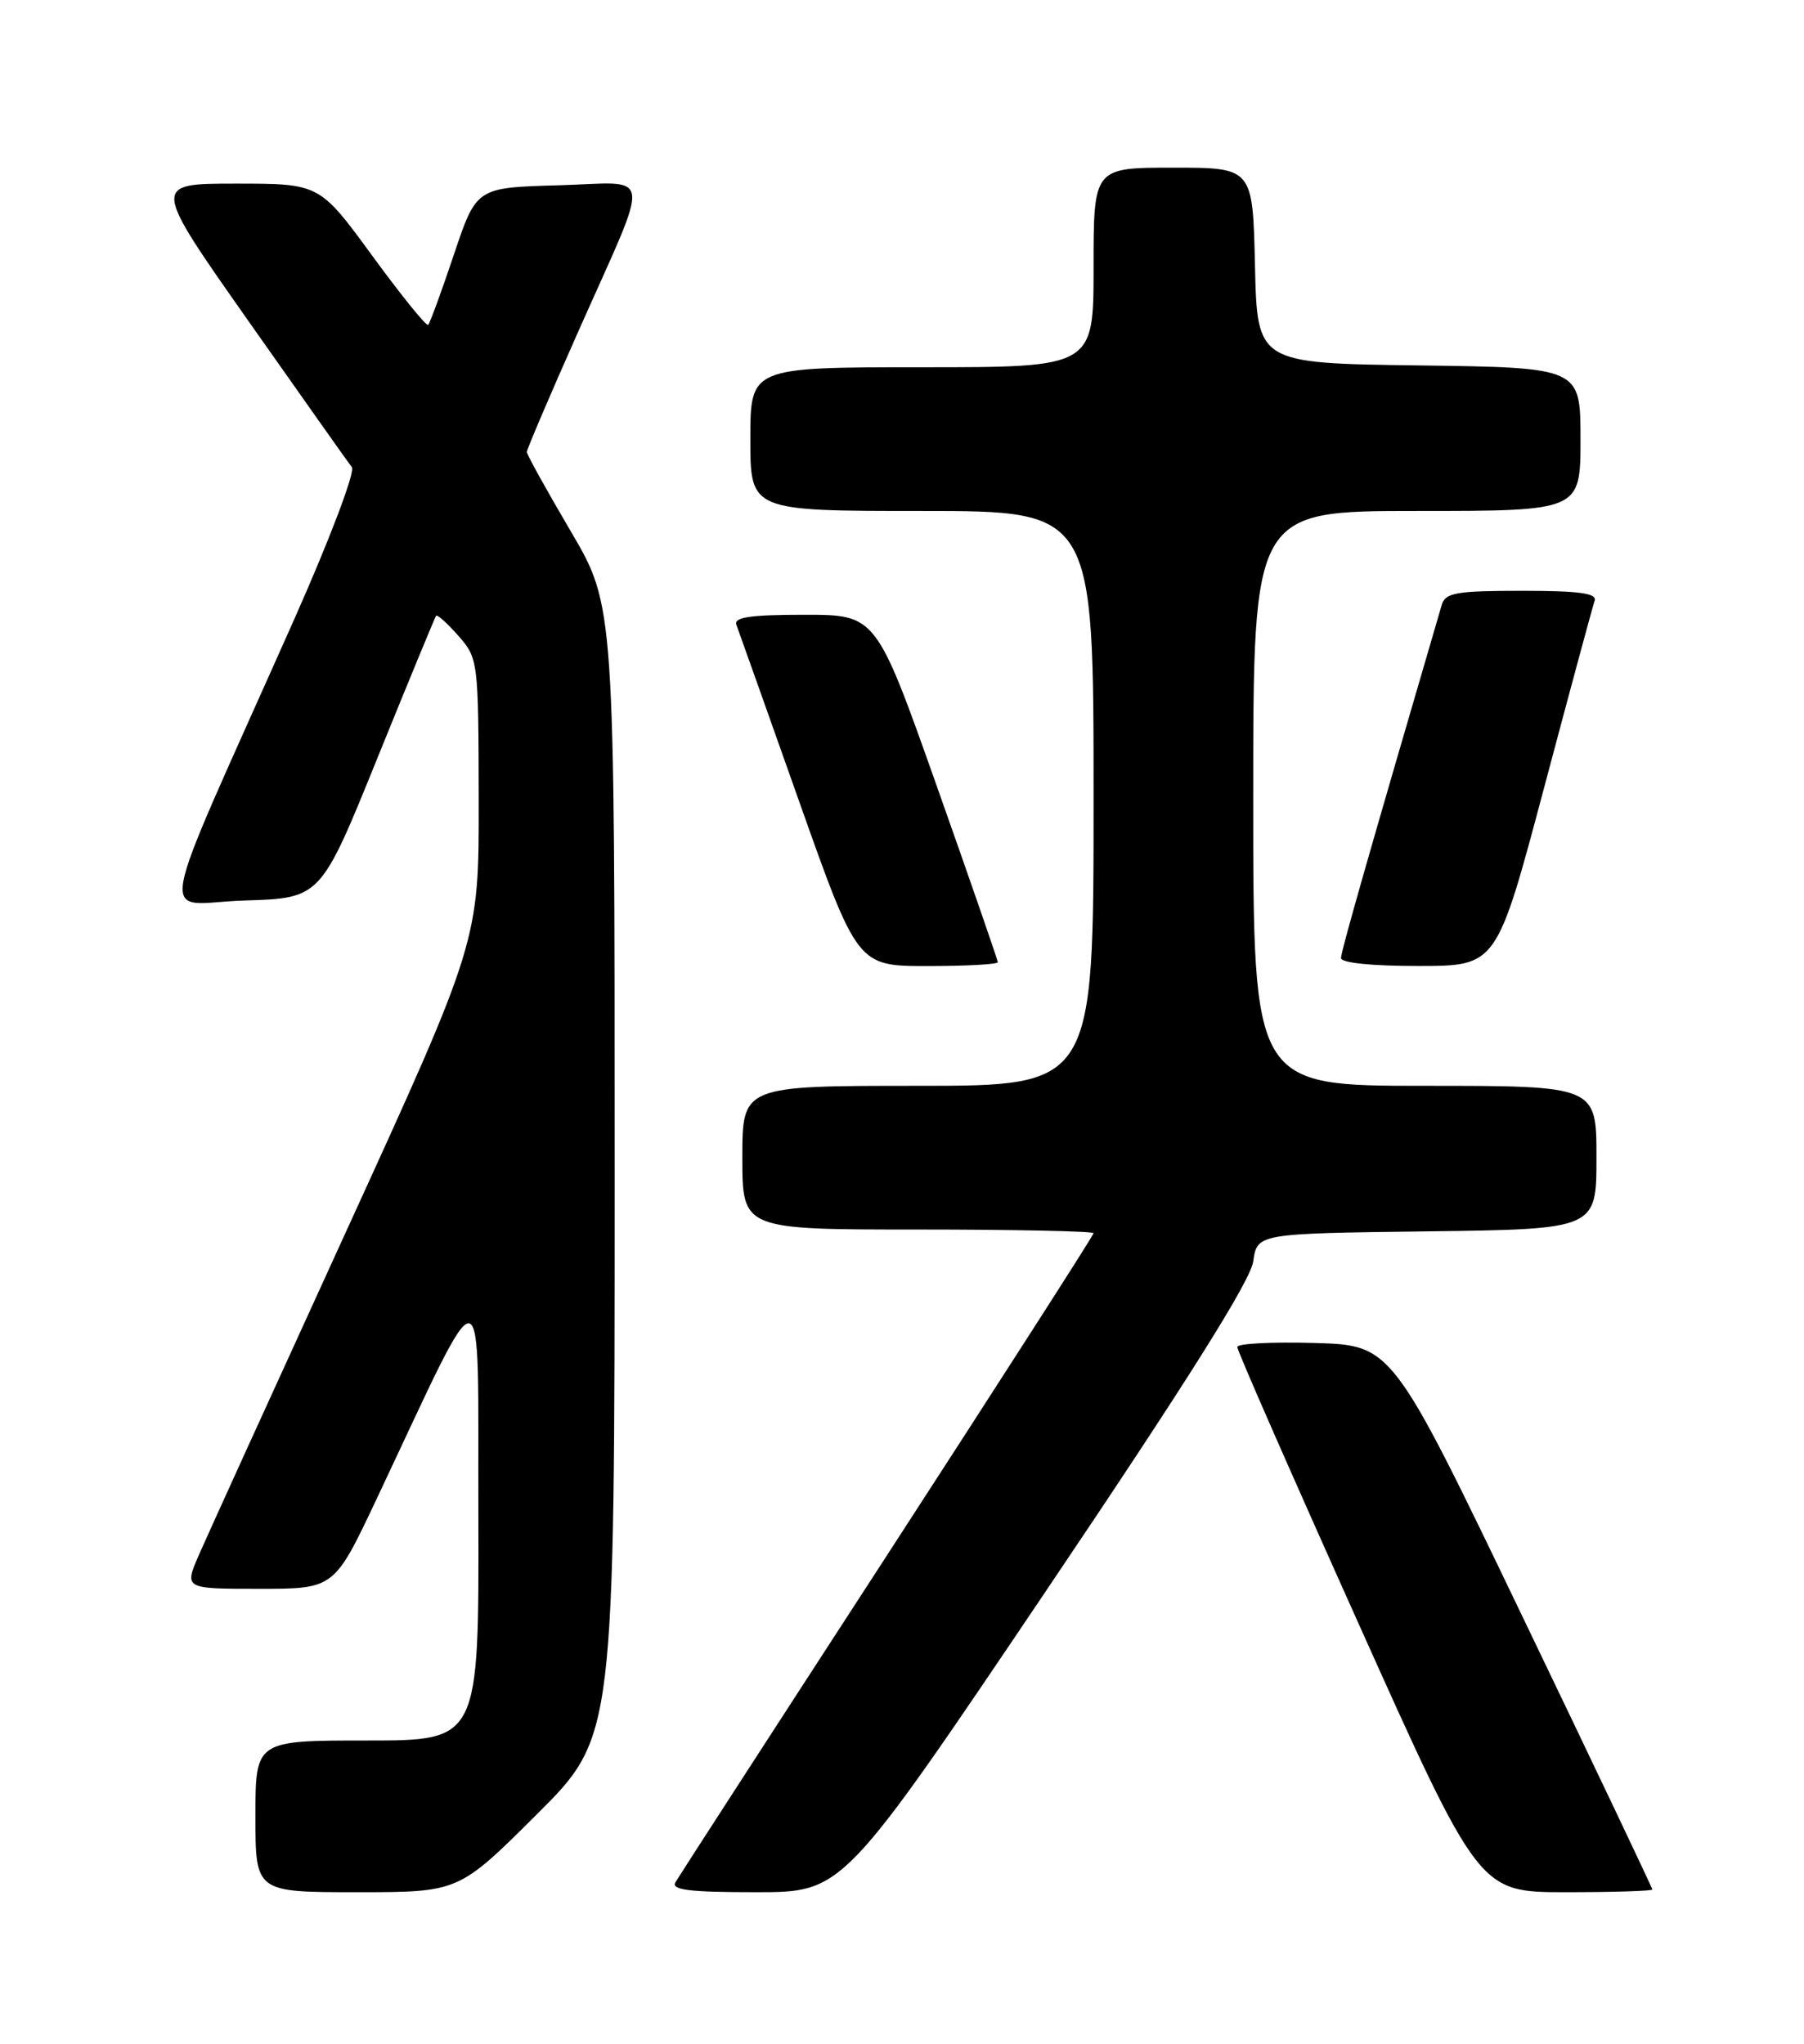 <?xml version="1.0" encoding="UTF-8" standalone="no"?>
<!DOCTYPE svg PUBLIC "-//W3C//DTD SVG 1.1//EN" "http://www.w3.org/Graphics/SVG/1.1/DTD/svg11.dtd" >
<svg xmlns="http://www.w3.org/2000/svg" xmlns:xlink="http://www.w3.org/1999/xlink" version="1.1" viewBox="0 0 226 256">
 <g >
 <path fill="currentColor"
d=" M 67.23 227.27 C 77.00 217.54 77.00 217.54 77.00 146.71 C 77.00 75.89 77.00 75.89 71.50 66.54 C 68.48 61.40 66.00 56.94 66.00 56.61 C 66.00 56.29 68.88 49.54 72.41 41.60 C 81.70 20.66 82.00 22.88 69.92 23.21 C 59.68 23.50 59.68 23.50 56.86 31.90 C 55.31 36.52 53.86 40.47 53.64 40.69 C 53.43 40.91 50.27 37.01 46.64 32.04 C 40.03 23.00 40.03 23.00 29.53 23.00 C 19.02 23.00 19.02 23.00 31.15 40.25 C 37.83 49.74 43.64 57.96 44.08 58.52 C 44.52 59.09 41.31 67.55 36.88 77.52 C 18.96 117.80 19.80 113.11 30.62 112.79 C 40.17 112.50 40.17 112.50 47.26 95.00 C 51.16 85.38 54.48 77.34 54.63 77.13 C 54.78 76.93 56.03 78.06 57.42 79.63 C 59.90 82.46 59.94 82.73 59.97 100.18 C 60.00 117.86 60.00 117.86 43.39 154.18 C 34.25 174.16 25.94 192.41 24.92 194.75 C 23.07 199.00 23.07 199.00 32.47 199.00 C 41.87 199.00 41.87 199.00 47.18 187.75 C 61.15 158.18 59.84 157.98 59.93 189.75 C 60.00 218.00 60.00 218.00 46.00 218.00 C 32.00 218.00 32.00 218.00 32.00 227.50 C 32.00 237.00 32.00 237.00 44.73 237.00 C 57.46 237.00 57.46 237.00 67.23 227.27 Z  M 131.05 199.25 C 148.74 173.01 156.65 160.43 157.00 158.00 C 157.50 154.50 157.50 154.50 178.75 154.23 C 200.00 153.96 200.00 153.96 200.00 144.98 C 200.00 136.00 200.00 136.00 178.50 136.00 C 157.00 136.00 157.00 136.00 157.00 100.00 C 157.00 64.00 157.00 64.00 177.50 64.00 C 198.00 64.00 198.00 64.00 198.00 55.02 C 198.00 46.04 198.00 46.04 177.75 45.77 C 157.50 45.50 157.50 45.50 157.22 33.25 C 156.94 21.00 156.94 21.00 146.97 21.00 C 137.00 21.00 137.00 21.00 137.00 33.50 C 137.00 46.00 137.00 46.00 115.50 46.00 C 94.00 46.00 94.00 46.00 94.00 55.00 C 94.00 64.00 94.00 64.00 115.50 64.00 C 137.00 64.00 137.00 64.00 137.00 100.00 C 137.00 136.00 137.00 136.00 115.00 136.00 C 93.00 136.00 93.00 136.00 93.00 145.00 C 93.00 154.00 93.00 154.00 115.00 154.00 C 127.10 154.00 137.00 154.21 137.00 154.46 C 137.00 154.71 125.38 172.82 111.18 194.71 C 96.97 216.59 85.02 235.06 84.62 235.75 C 84.05 236.72 86.33 237.00 94.75 237.00 C 105.61 237.00 105.61 237.00 131.05 199.25 Z  M 207.00 236.66 C 207.00 236.48 199.67 221.06 190.70 202.41 C 174.40 168.50 174.40 168.50 164.70 168.21 C 159.37 168.06 155.00 168.28 155.00 168.71 C 154.99 169.15 161.81 184.69 170.15 203.25 C 185.30 237.00 185.30 237.00 196.15 237.00 C 202.12 237.00 207.00 236.85 207.00 236.66 Z  M 125.00 120.52 C 125.00 120.26 121.57 110.36 117.38 98.52 C 109.76 77.00 109.76 77.00 100.77 77.00 C 94.00 77.00 91.90 77.31 92.25 78.25 C 92.51 78.94 96.03 88.84 100.07 100.25 C 107.42 121.00 107.42 121.00 116.21 121.00 C 121.04 121.00 125.00 120.78 125.00 120.52 Z  M 193.42 98.74 C 196.67 86.51 199.53 75.94 199.77 75.25 C 200.11 74.31 197.87 74.00 190.67 74.00 C 182.45 74.00 181.06 74.24 180.62 75.75 C 171.26 107.74 168.00 119.18 168.00 120.00 C 168.00 120.60 171.89 121.00 177.75 120.99 C 187.50 120.98 187.50 120.98 193.42 98.74 Z "/>
</g>
</svg>